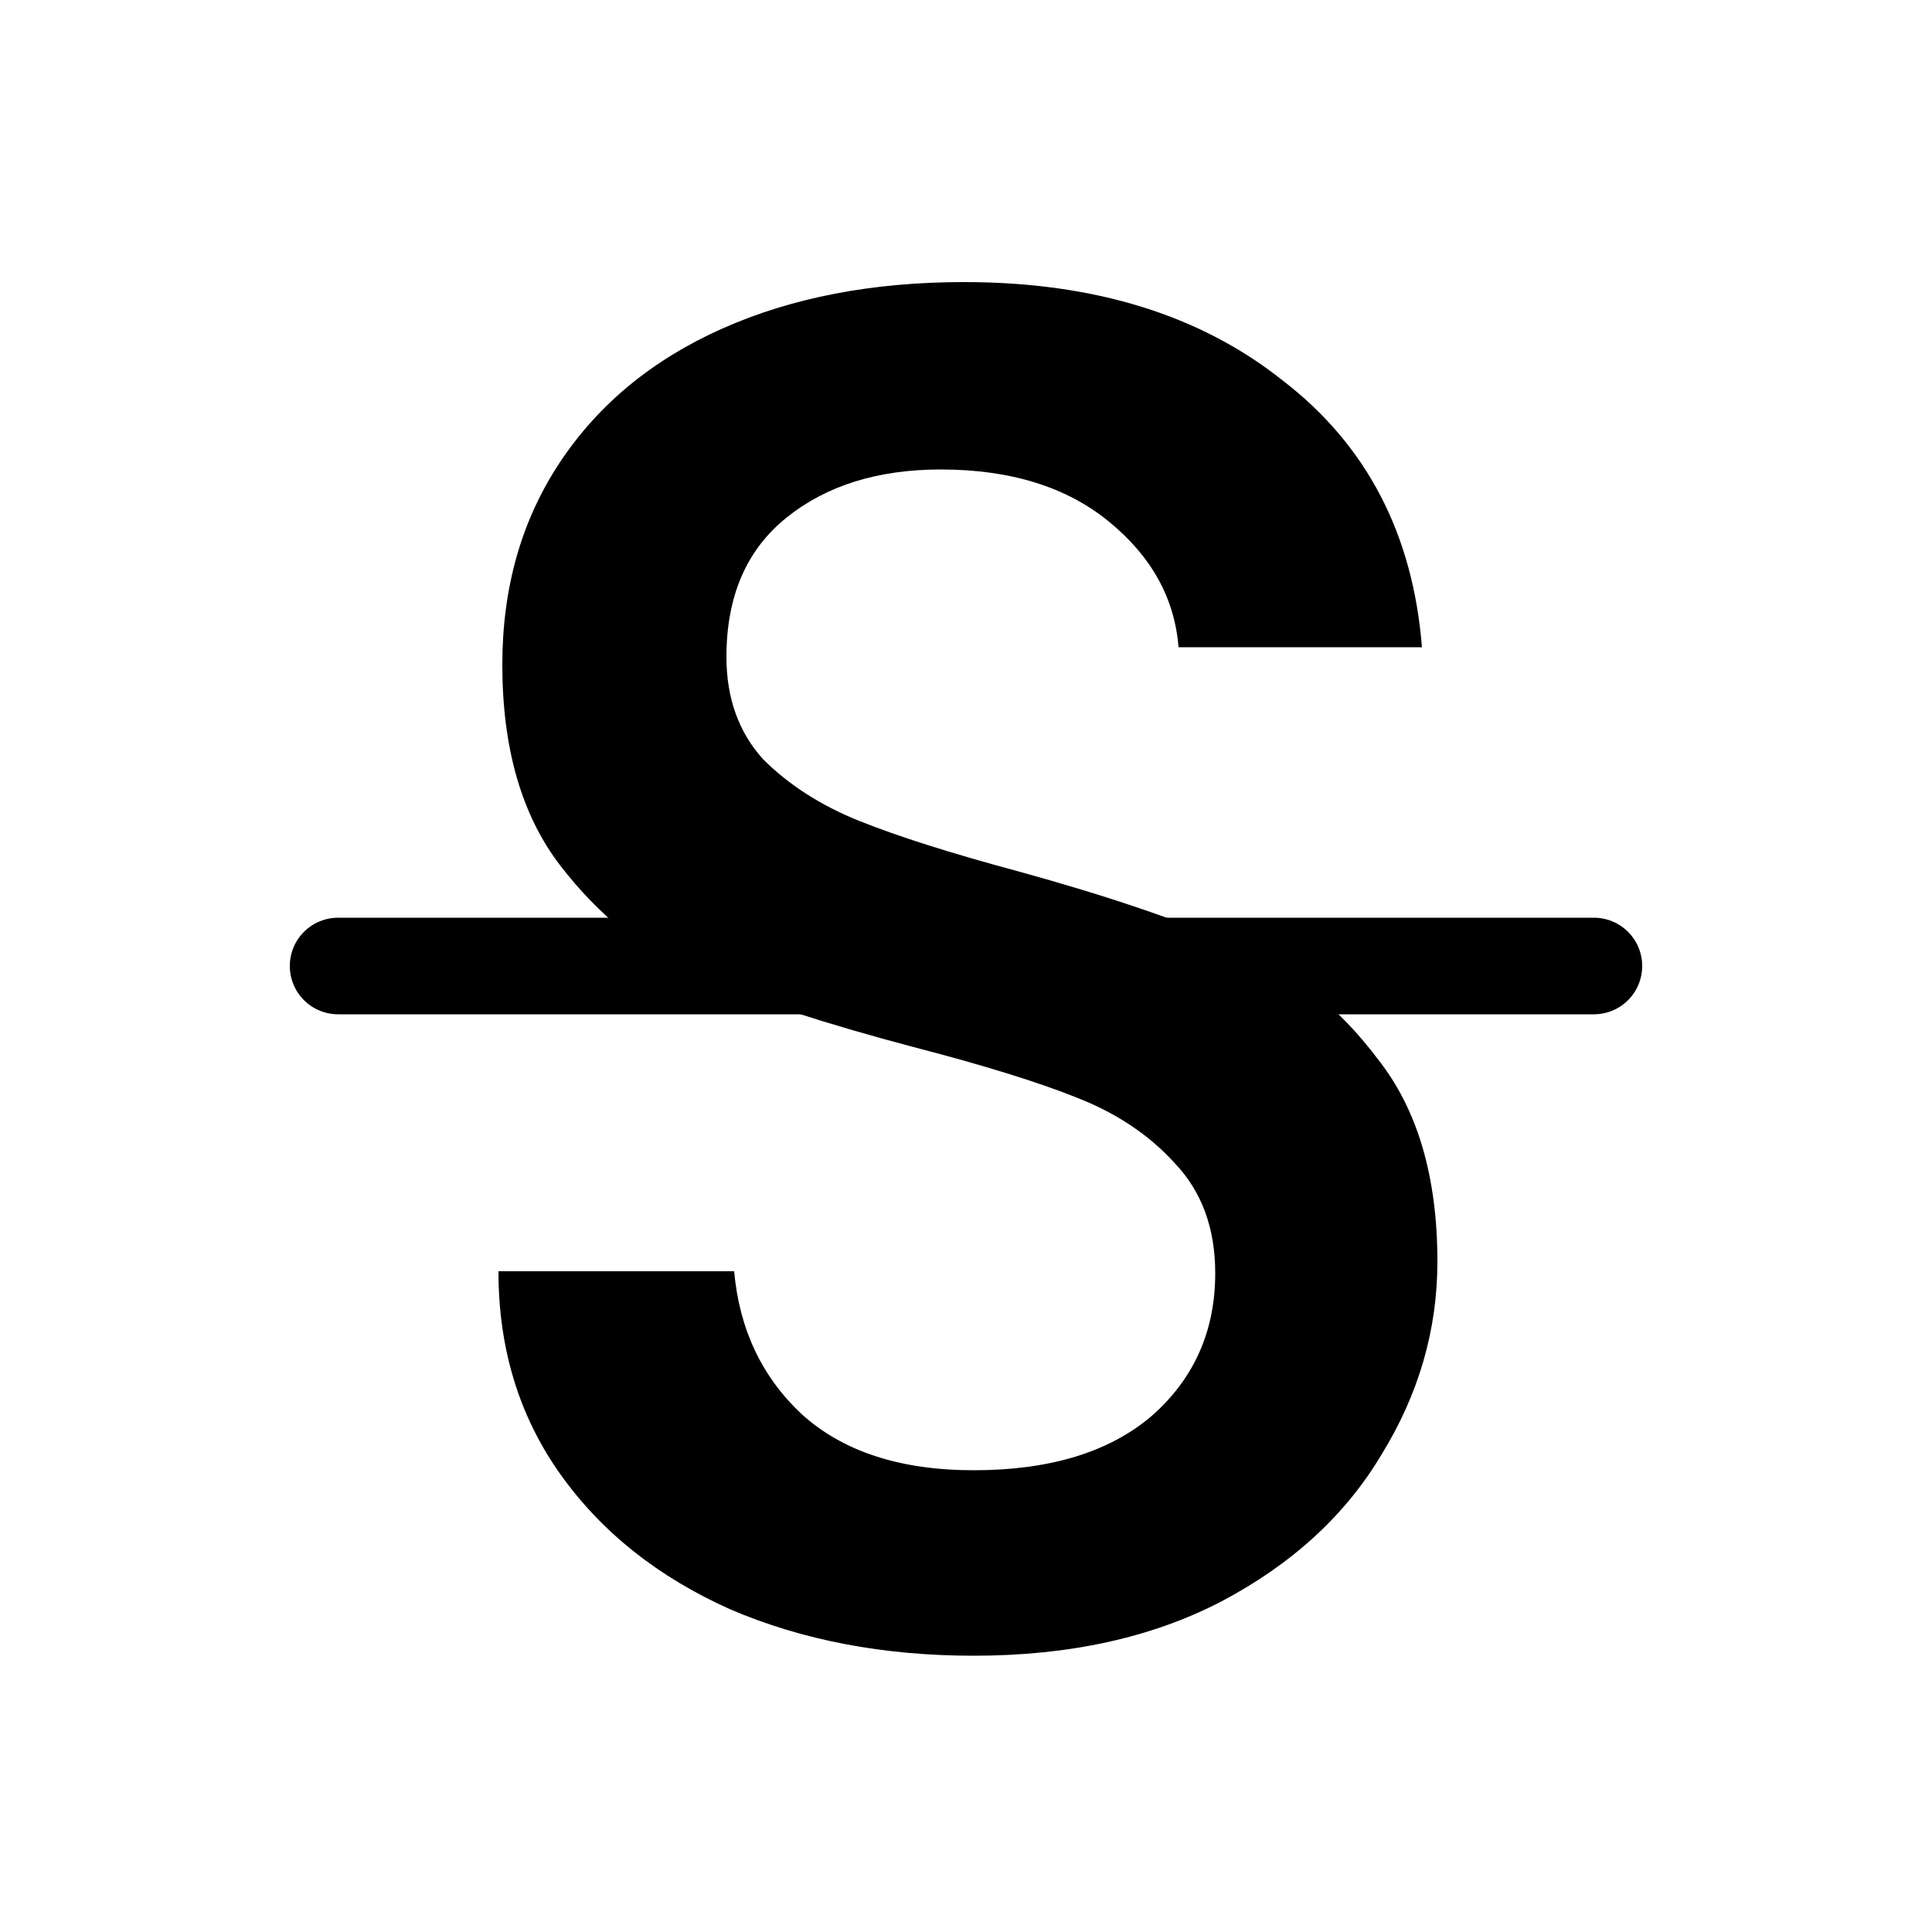 <svg width="40" height="40" viewBox="0 0 40 40" fill="none" xmlns="http://www.w3.org/2000/svg">
<g clip-path="url(#clip0_231_57)">
<path d="M7 20L33 20" stroke="black" stroke-width="2" stroke-linecap="round"/>
<path d="M20.16 34.28C18.293 34.28 16.613 33.96 15.12 33.32C13.627 32.653 12.453 31.72 11.6 30.52C10.747 29.32 10.32 27.92 10.32 26.32H15.2C15.307 27.52 15.773 28.507 16.6 29.28C17.453 30.053 18.64 30.44 20.16 30.44C21.733 30.44 22.96 30.067 23.84 29.32C24.72 28.547 25.16 27.56 25.16 26.36C25.16 25.427 24.88 24.667 24.32 24.08C23.787 23.493 23.107 23.04 22.28 22.72C21.48 22.4 20.36 22.053 18.92 21.68C17.107 21.2 15.627 20.72 14.48 20.24C13.36 19.733 12.4 18.96 11.6 17.92C10.8 16.88 10.4 15.493 10.4 13.76C10.4 12.16 10.8 10.76 11.6 9.56C12.4 8.36 13.52 7.44 14.96 6.8C16.4 6.16 18.067 5.84 19.96 5.84C22.653 5.84 24.853 6.52 26.56 7.88C28.293 9.213 29.253 11.053 29.44 13.4H24.4C24.32 12.387 23.84 11.52 22.96 10.8C22.08 10.08 20.92 9.72 19.48 9.72C18.173 9.72 17.107 10.053 16.28 10.72C15.453 11.387 15.04 12.347 15.04 13.6C15.04 14.453 15.293 15.16 15.8 15.72C16.333 16.253 17 16.68 17.8 17C18.6 17.32 19.693 17.667 21.08 18.04C22.92 18.547 24.413 19.053 25.56 19.56C26.733 20.067 27.72 20.853 28.52 21.92C29.347 22.96 29.76 24.36 29.76 26.12C29.76 27.533 29.373 28.867 28.6 30.12C27.853 31.373 26.747 32.387 25.28 33.16C23.84 33.907 22.133 34.28 20.16 34.28Z" fill="black"/>
</g>
<defs>
<clipPath id="clip0_231_57">
<rect width="40" height="40" fill="white"/>
</clipPath>
</defs>
</svg>
